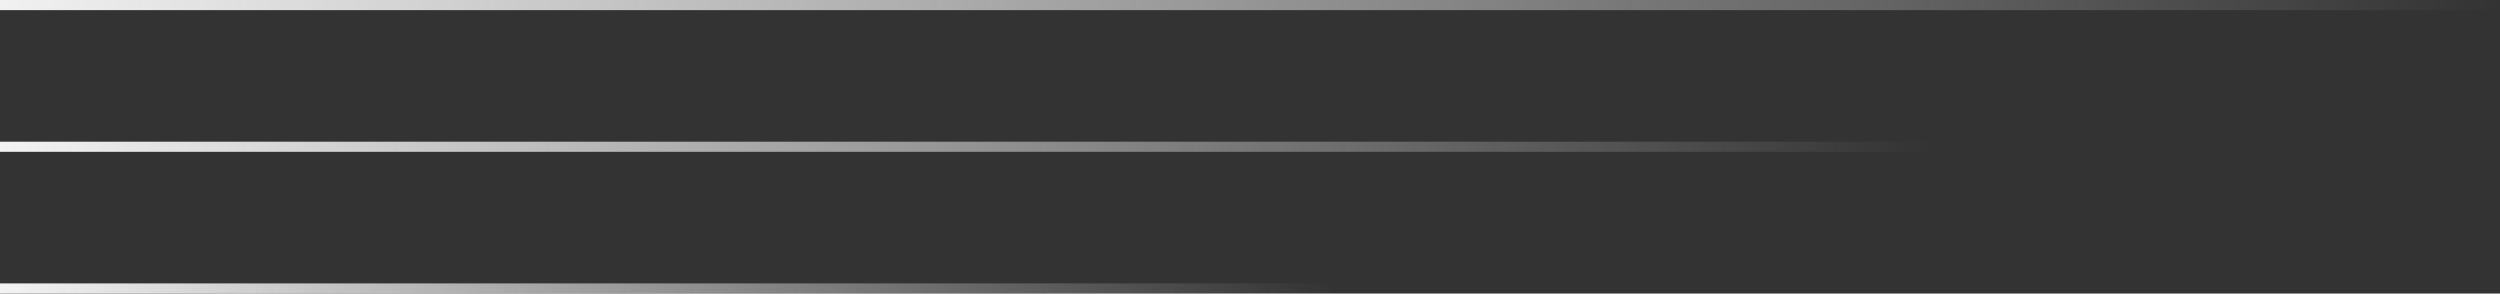 <svg width="247" height="29" viewBox="0 0 247 29" fill="none" xmlns="http://www.w3.org/2000/svg">
<rect x="0" y="0" width="247" height="29" fill="#333333" stroke="none"/>
<rect width="247" height="1" fill="url(#paint0_linear_209_399)"/>
<rect y="14" width="191" height="1" fill="url(#paint1_linear_209_399)"/>
<rect y="28" width="132" height="1" fill="url(#paint2_linear_209_399)"/>
<defs>
<linearGradient id="paint0_linear_209_399" x1="-3" y1="0.5" x2="247" y2="0.499" gradientUnits="userSpaceOnUse">
<stop stop-color="#F3F3F3"/>
<stop offset="1" stop-color="white" stop-opacity="0"/>
</linearGradient>
<linearGradient id="paint1_linear_209_399" x1="0" y1="14.5" x2="191" y2="14.5" gradientUnits="userSpaceOnUse">
<stop stop-color="#F3F3F3"/>
<stop offset="1" stop-color="#F3F3F3" stop-opacity="0"/>
</linearGradient>
<linearGradient id="paint2_linear_209_399" x1="1.15746e-06" y1="28.5" x2="132" y2="28.5" gradientUnits="userSpaceOnUse">
<stop stop-color="#F3F3F3"/>
<stop offset="1" stop-color="#F3F3F3" stop-opacity="0"/>
</linearGradient>
</defs>
</svg>